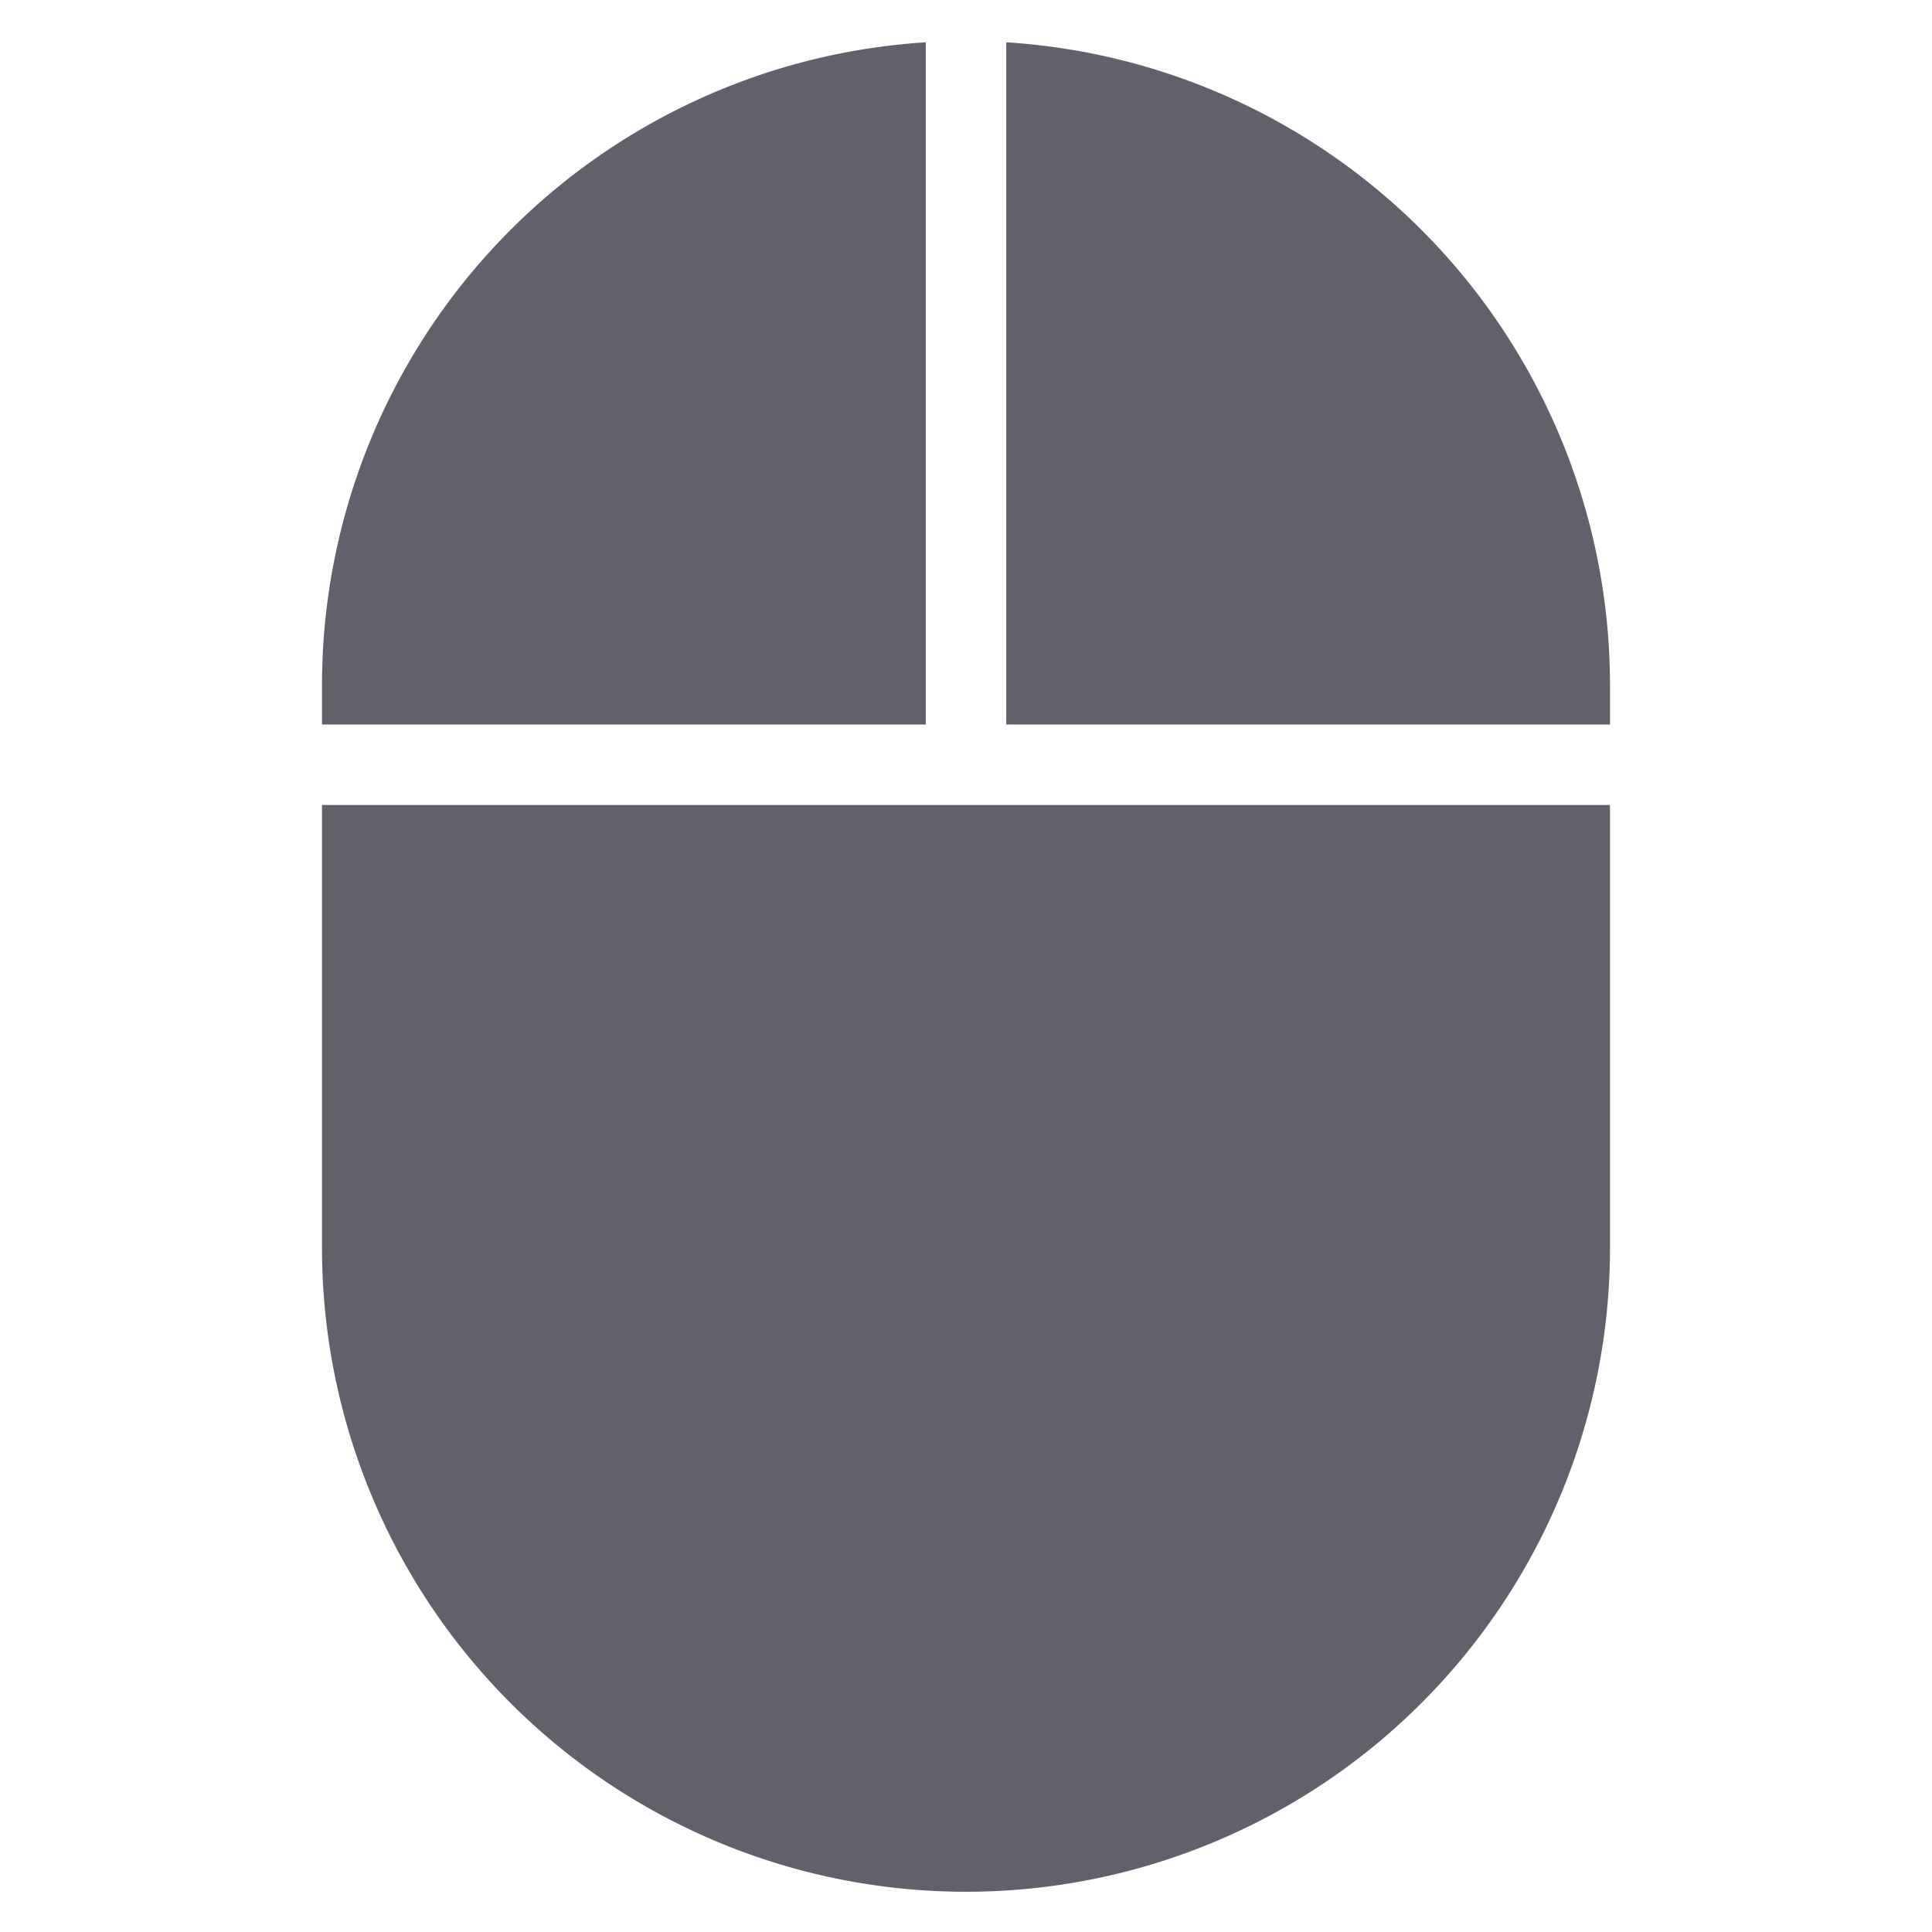 <svg xmlns="http://www.w3.org/2000/svg" height="48" width="48" viewBox="0 0 48 48"><title>mouse 2 4</title><g fill="#61616b" class="nc-icon-wrapper"><path data-color="color-2" d="M23,18V1.051A16.007,16.007,0,0,0,8,17v1Z" fill="#61616b"></path><path data-color="color-2" d="M25,18H40V17A16.007,16.007,0,0,0,25,1.051Z" fill="#61616b"></path><path d="M8,20V31a16,16,0,0,0,32,0V20Z" fill="#61616b"></path></g></svg>